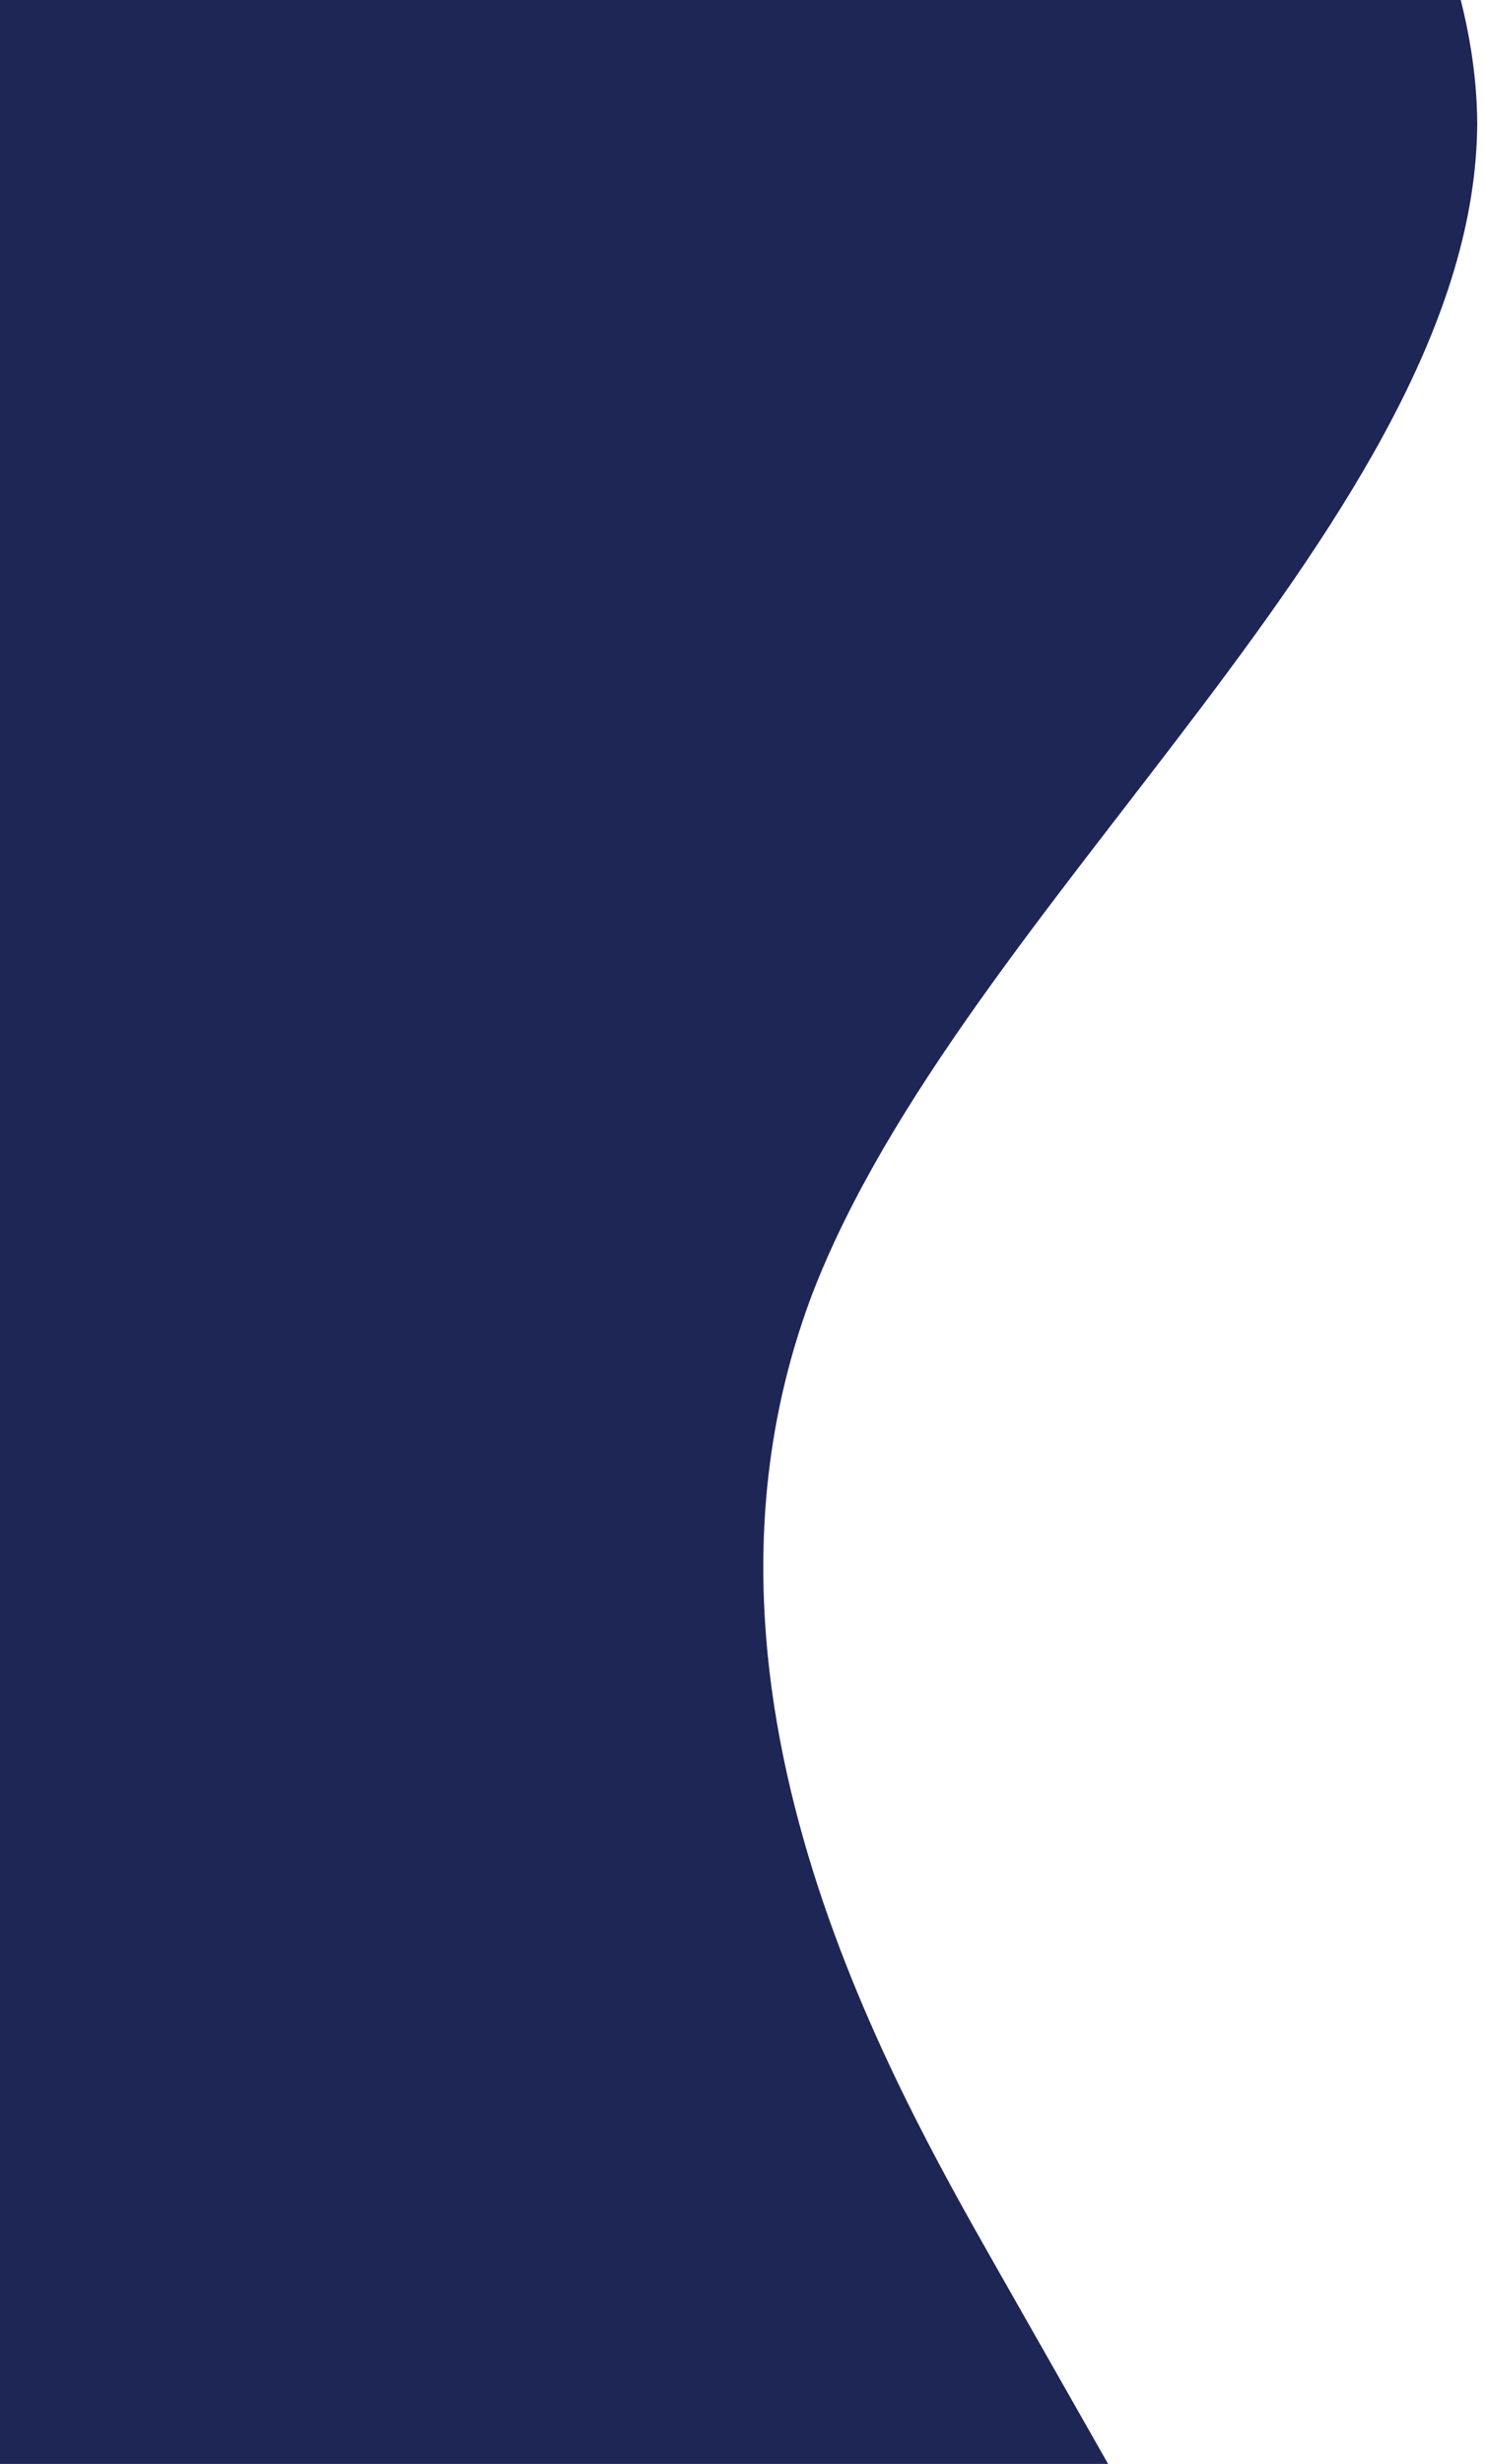 <svg xmlns="http://www.w3.org/2000/svg" xmlns:xlink="http://www.w3.org/1999/xlink" width="463" height="768" viewBox="0 0 463 768">
  <defs>
    <clipPath id="clip-path">
      <rect id="Rectangle_4" data-name="Rectangle 4" width="463" height="768" transform="translate(492)" fill="#fff" stroke="#707070" stroke-width="1"/>
    </clipPath>
  </defs>
  <g id="wave" transform="translate(-492)" clip-path="url(#clip-path)">
    <path id="wave1" d="M0,0,60.792,92.2C121.583,183.54,243.167,369.24,364.75,380.037S607.917,231.045,729.5,230.4c121.583.648,243.167,160.436,364.75,207.293,121.583,45.993,243.167-23.1,303.958-57.653L1459,345.488V690.976H0Z" transform="translate(1182.976 -691) rotate(90)" fill="#1e2655"/>
  </g>
</svg>
